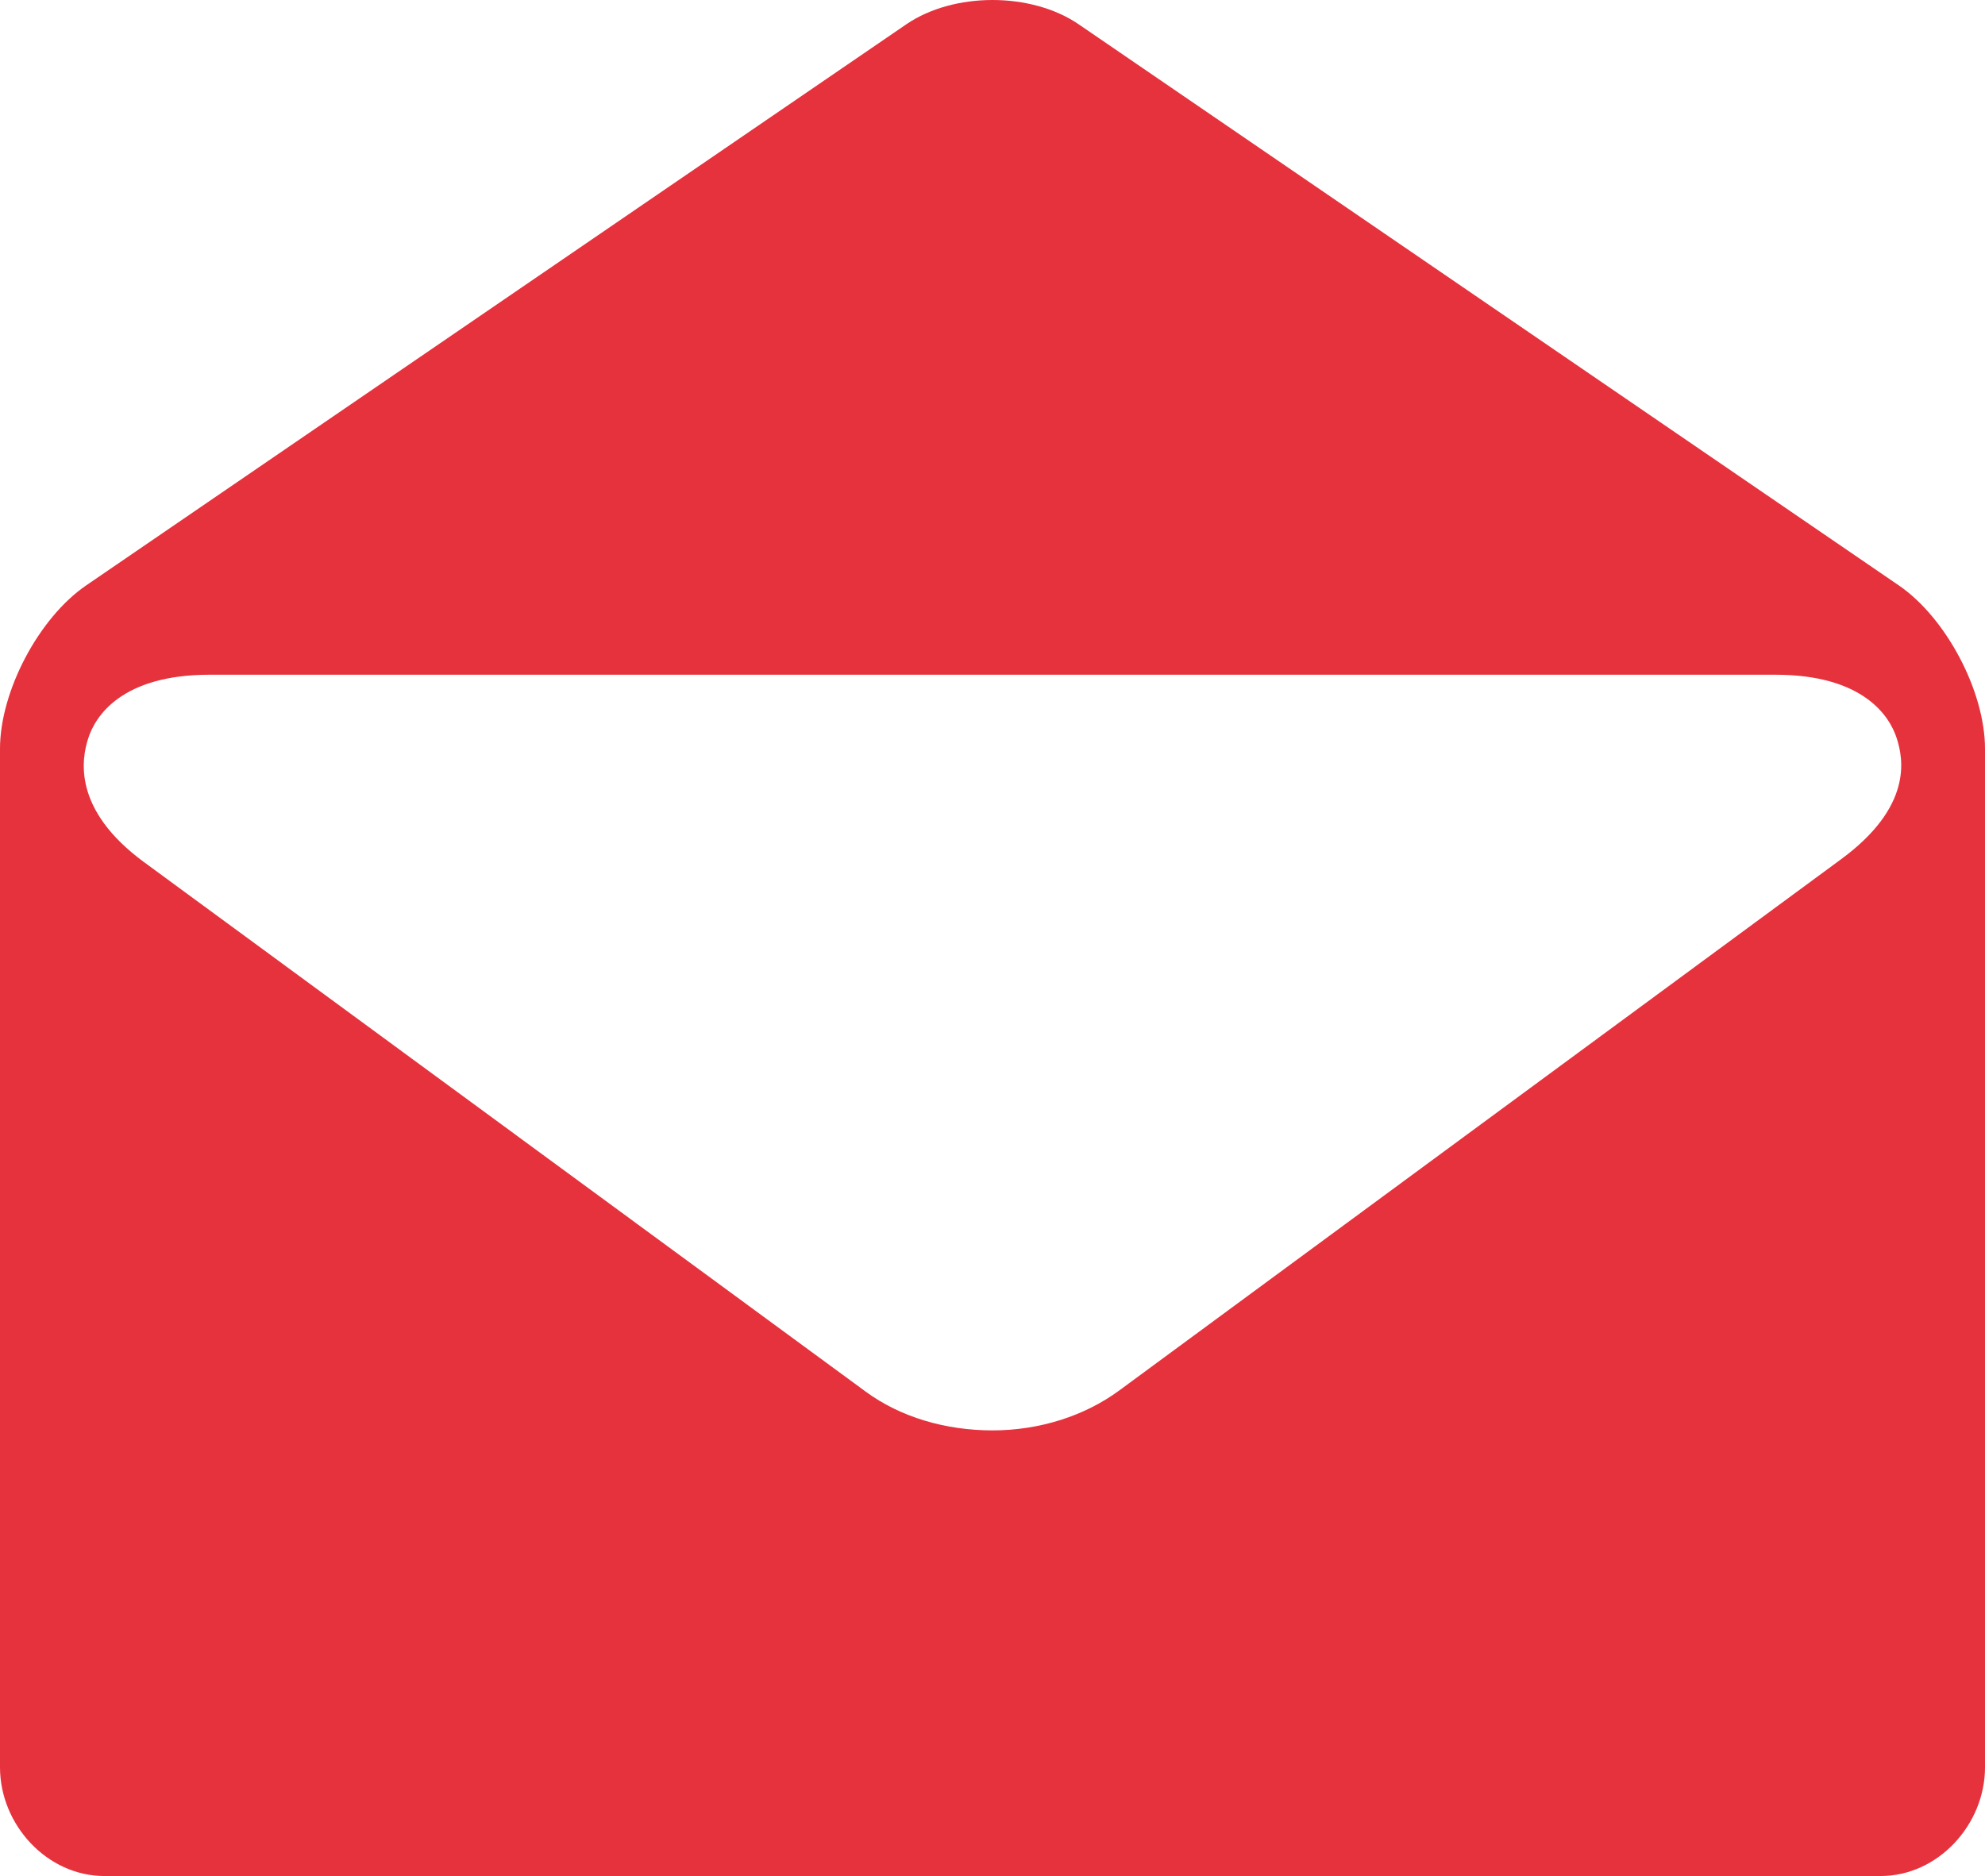 <svg version="1.1" id="图层_1" x="0px" y="0px" width="103.786px" height="98.1px" viewBox="0 0 103.786 98.1" enable-background="new 0 0 103.786 98.1" xml:space="preserve" xmlns="http://www.w3.org/2000/svg" xmlns:xlink="http://www.w3.org/1999/xlink" xmlns:xml="http://www.w3.org/XML/1998/namespace">
  <path fill="#E6323D" d="M99.276,30.609L56.401,1.272c-2.48-1.696-6.536-1.696-9.017,0L4.509,30.609C2.028,32.305,0,36.151,0,39.154
	v53.258c0,3.006,2.459,5.688,5.462,5.688h92.861c3.004,0,5.463-2.682,5.463-5.688V39.154
	C103.786,36.151,101.756,32.305,99.276,30.609z M96.266,44.927L58.532,72.701c-1.818,1.341-4.178,2.096-6.639,2.096
	c-2.462,0-4.818-0.694-6.637-2.032L7.522,45.076c-3.725-2.74-3.271-5.372-2.901-6.493c0.369-1.122,1.721-3.301,6.343-3.301h81.857
	c4.621,0,5.979,2.184,6.344,3.305C99.534,39.708,99.989,42.188,96.266,44.927z" class="color c1"/>
</svg>